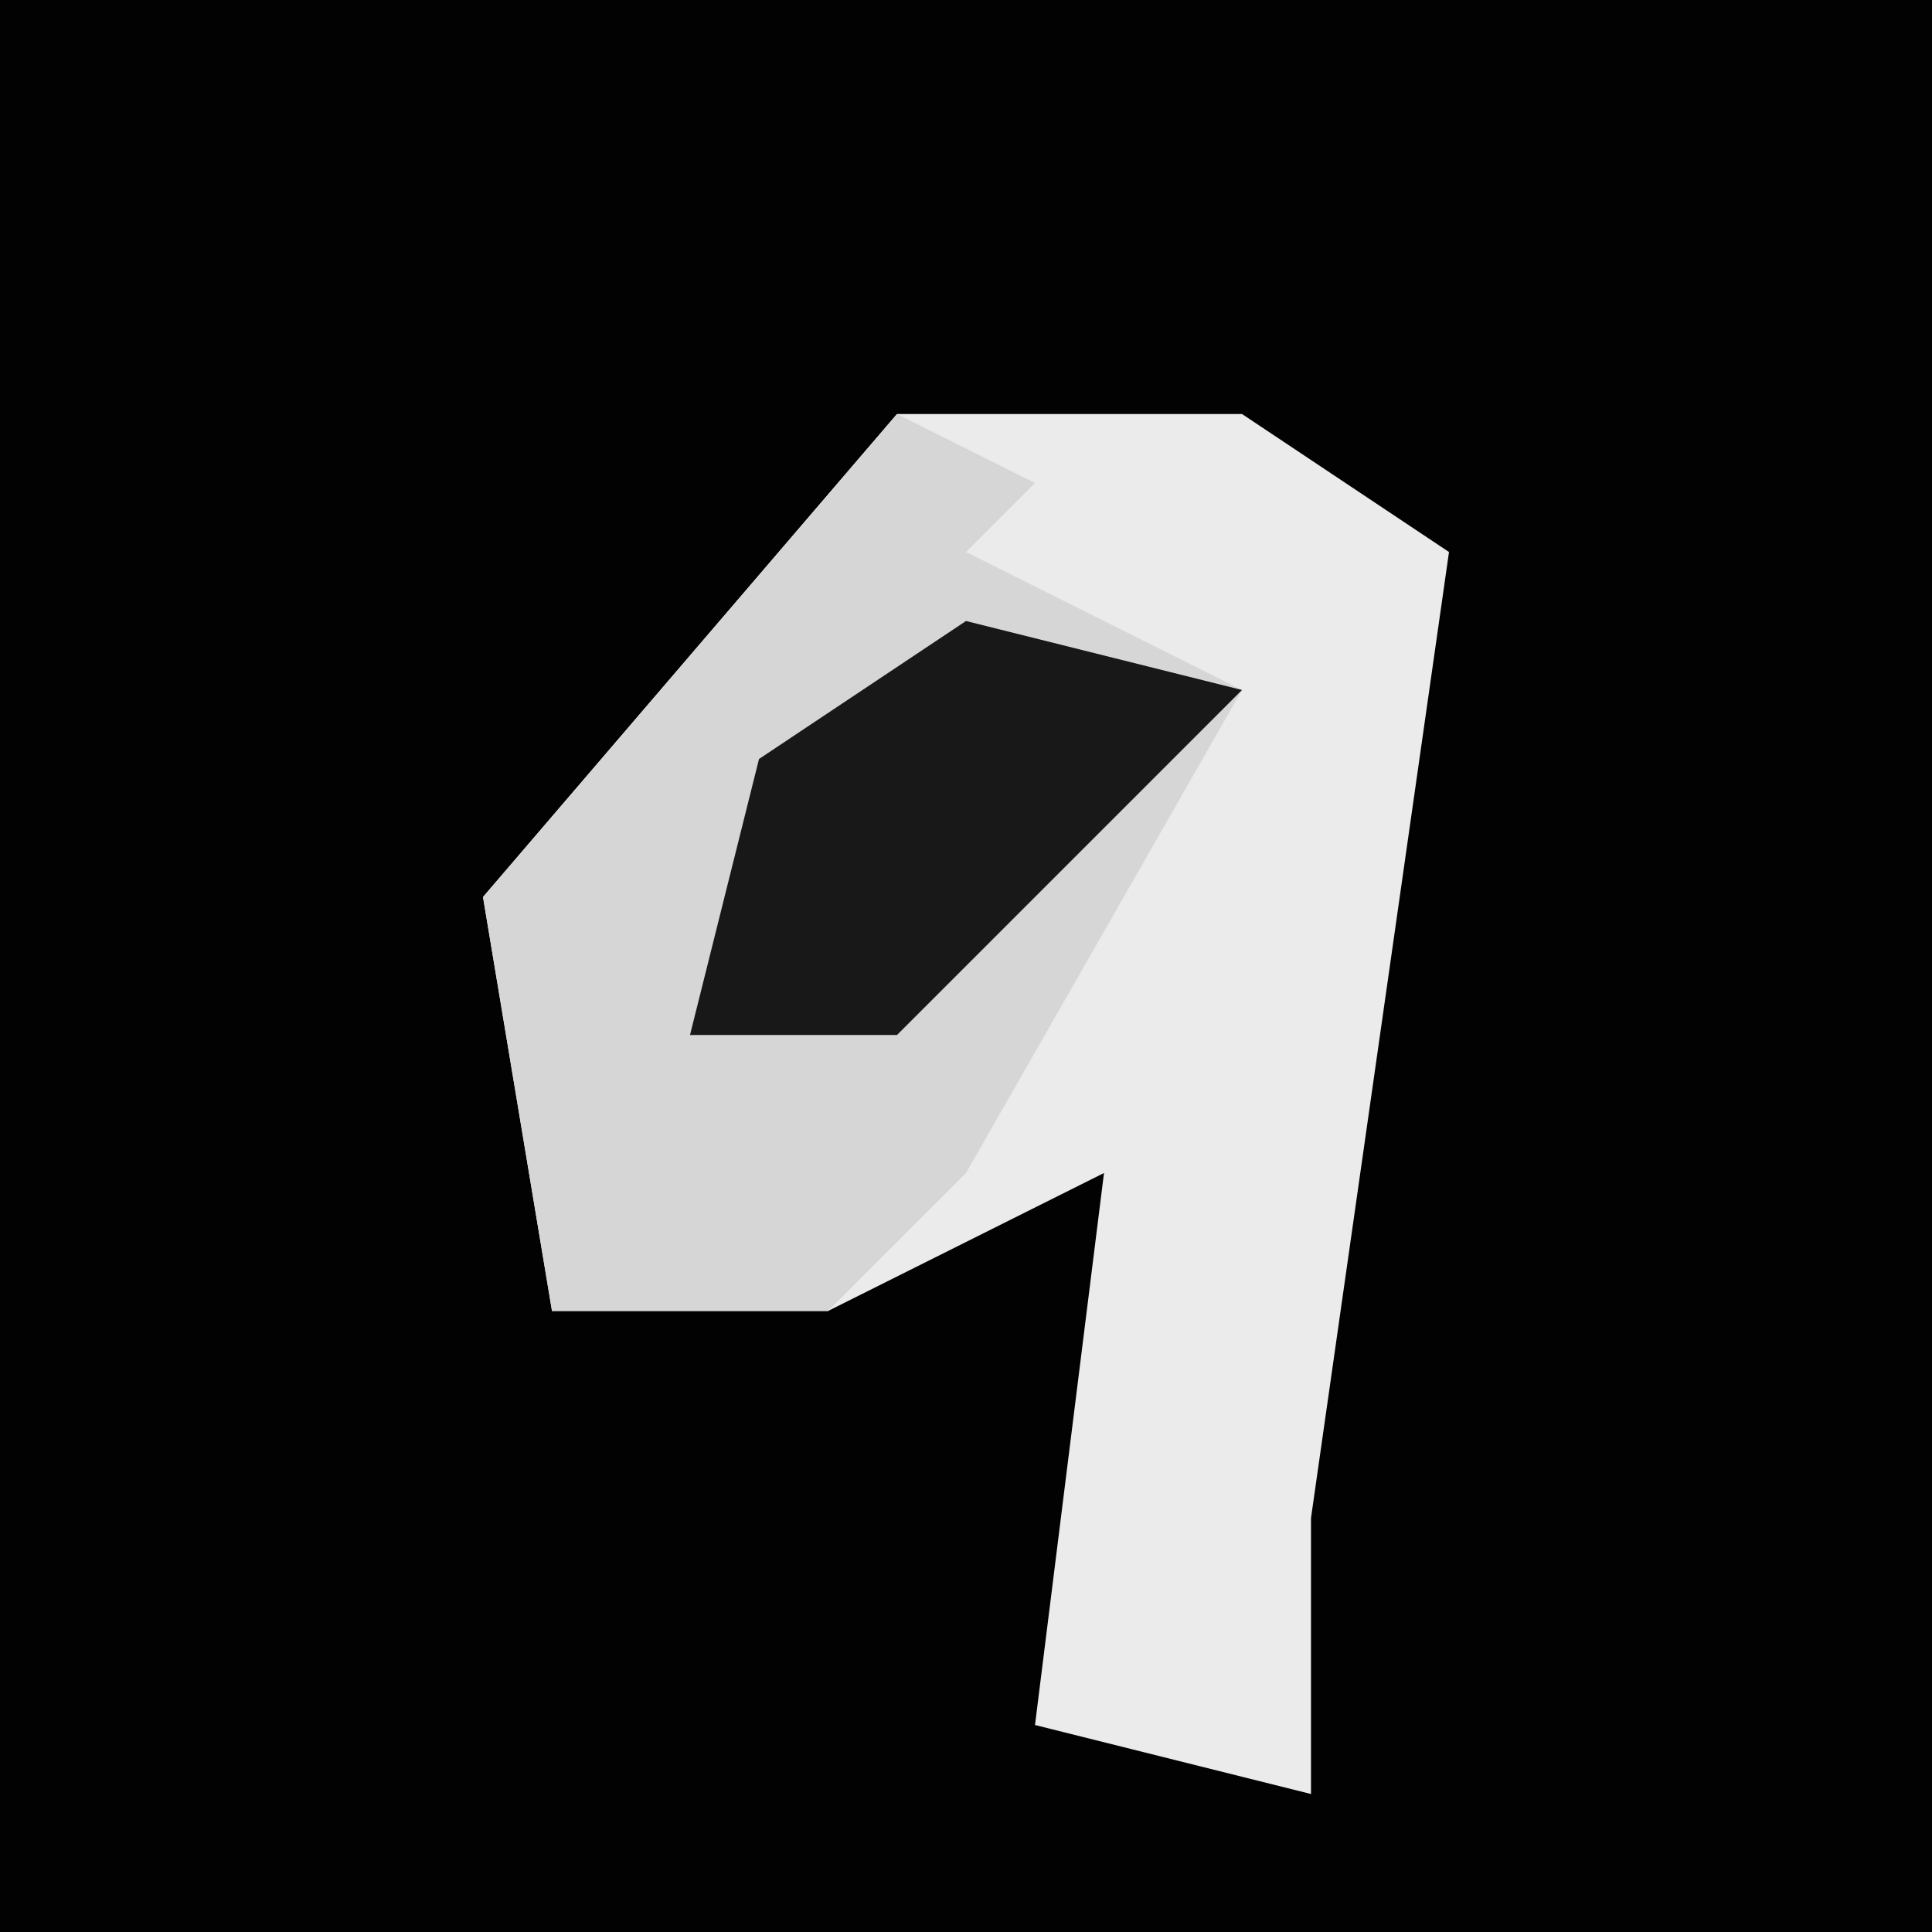 <?xml version="1.0" encoding="UTF-8"?>
<svg version="1.1" xmlns="http://www.w3.org/2000/svg" width="28" height="28">
<path d="M0,0 L28,0 L28,28 L0,28 Z " fill="#020202" transform="translate(0,0)"/>
<path d="M0,0 L5,0 L8,2 L6,16 L6,20 L2,19 L3,11 L-1,13 L-5,13 L-6,7 Z " fill="#EBEBEB" transform="translate(13,6)"/>
<path d="M0,0 L2,1 L1,2 L5,4 L1,11 L-1,13 L-5,13 L-6,7 Z " fill="#D6D6D6" transform="translate(13,6)"/>
<path d="M0,0 L4,1 L-1,6 L-4,6 L-3,2 Z " fill="#181818" transform="translate(14,9)"/>
</svg>
